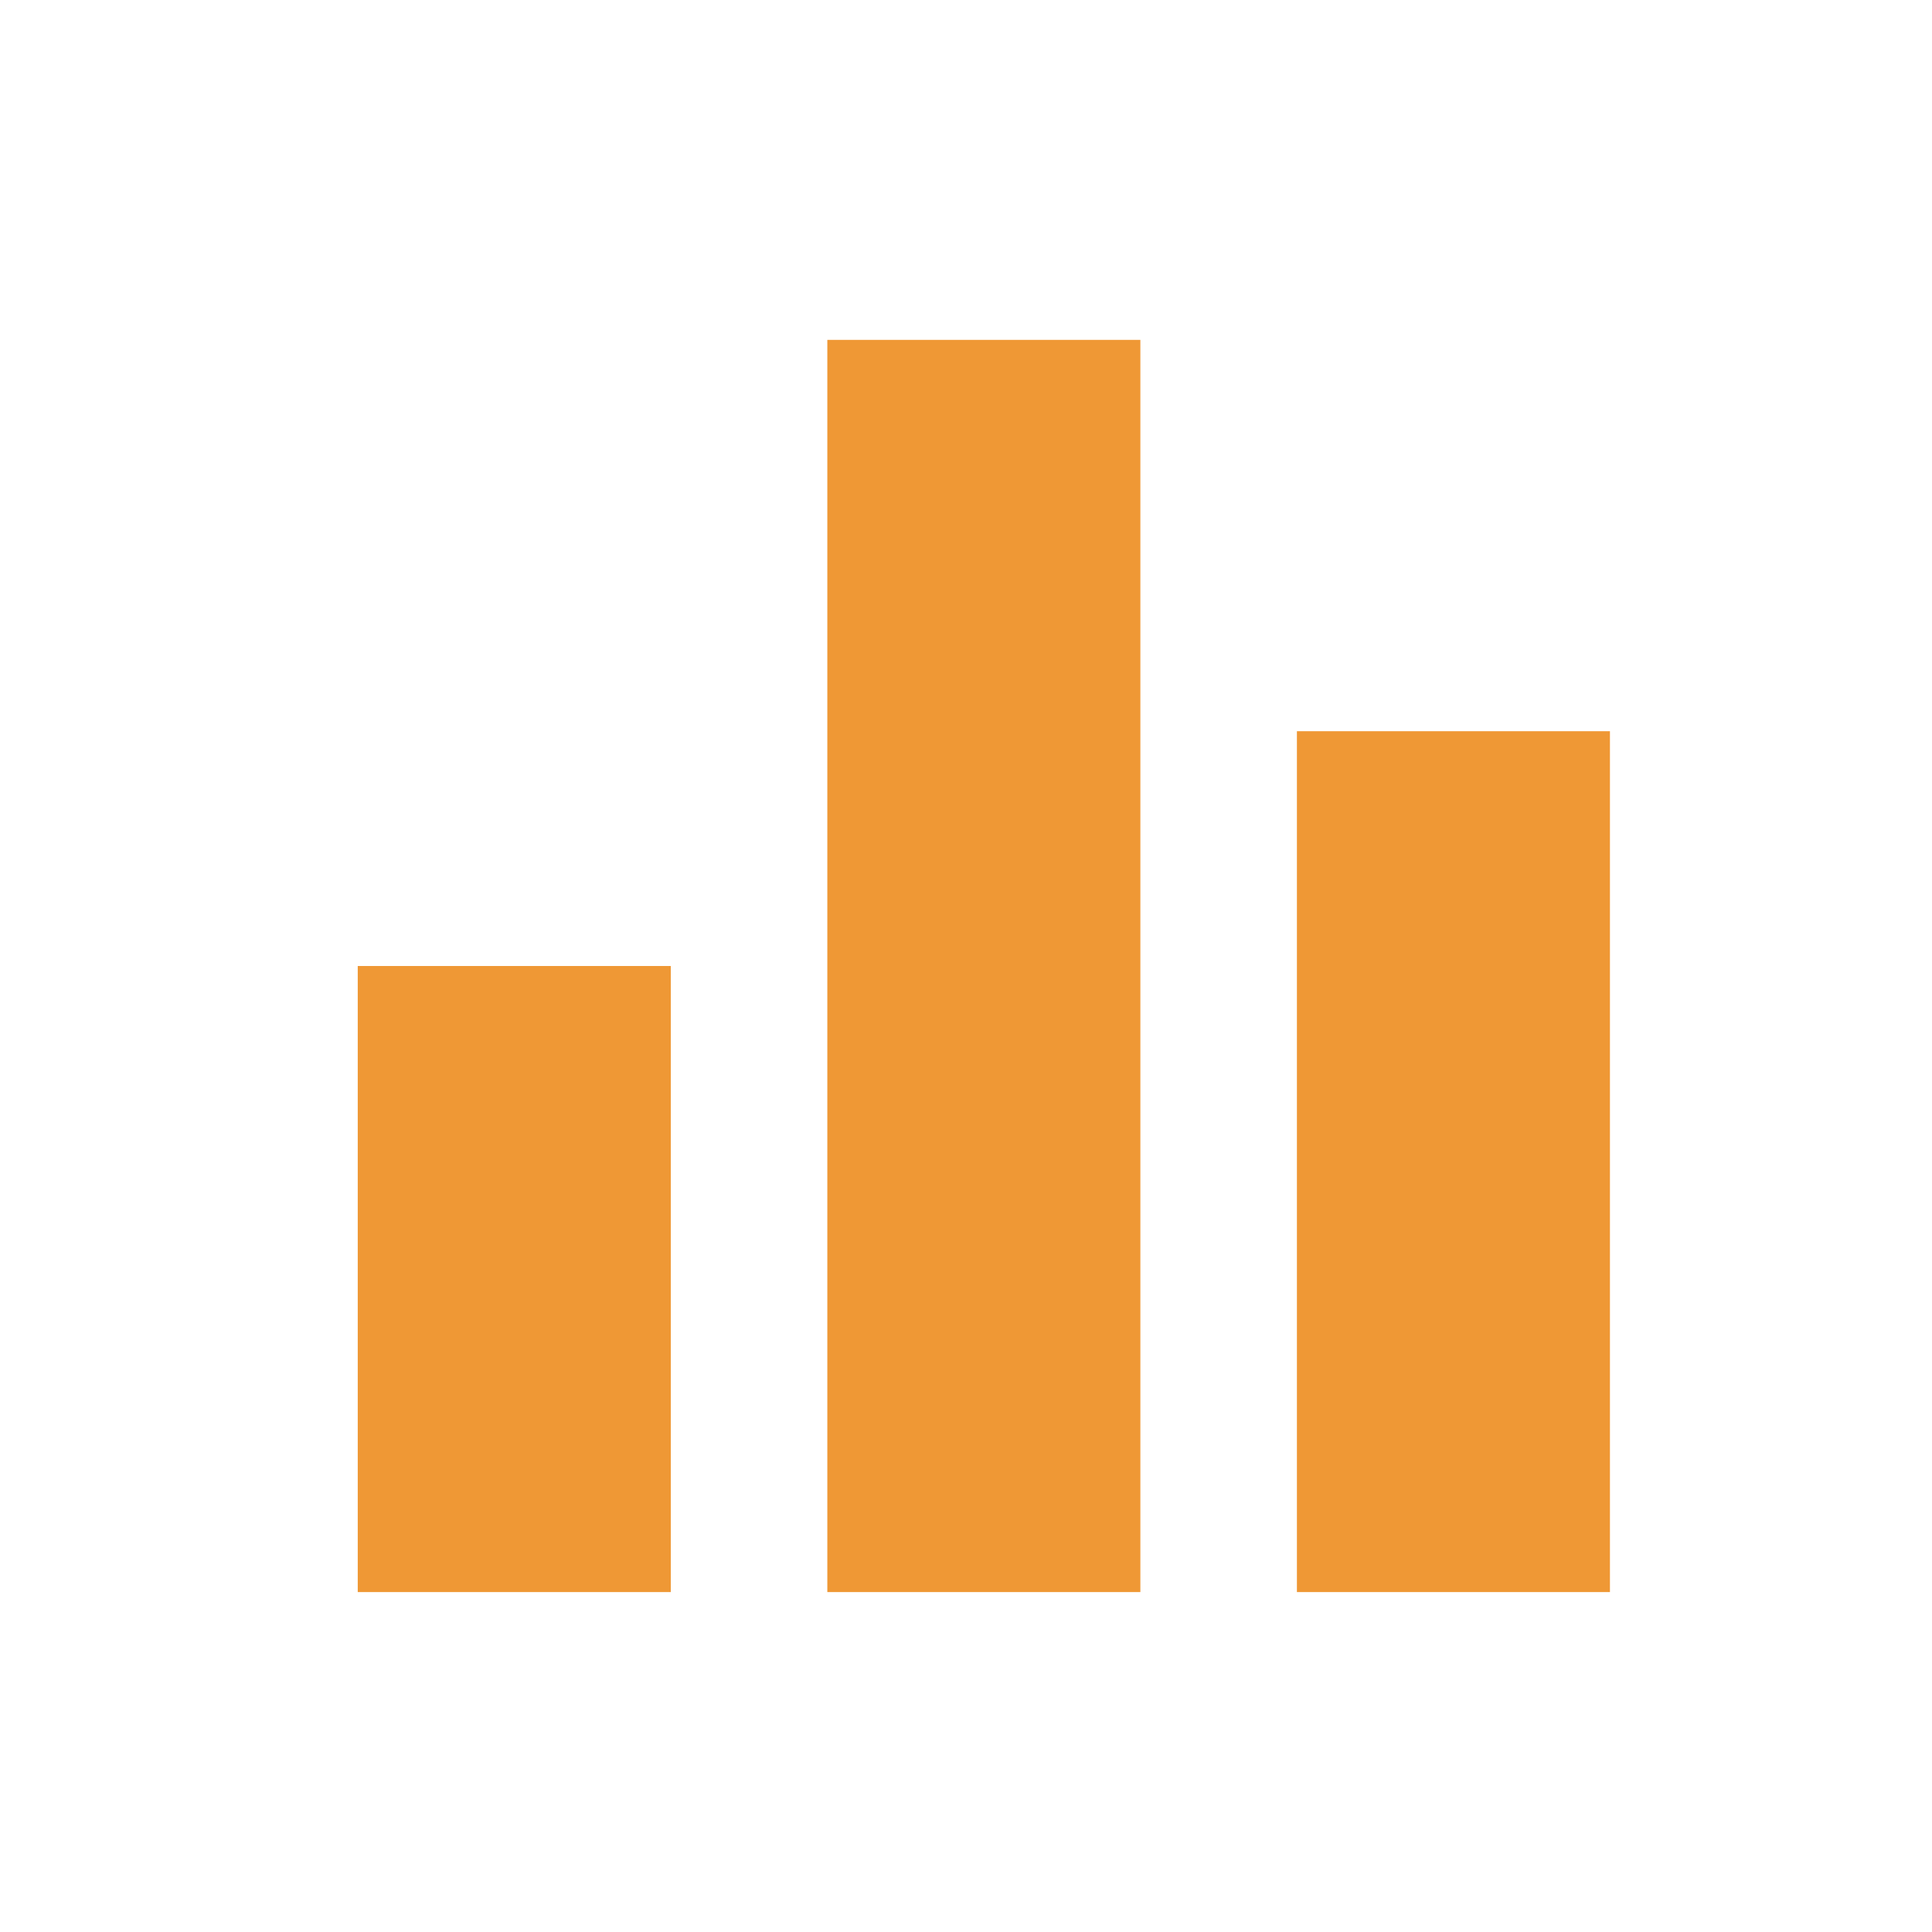 <svg width="36" height="36" viewBox="0 0 36 36" fill="none" xmlns="http://www.w3.org/2000/svg">
<path d="M6.666 29.666V18H12.499V29.666H6.666ZM15.416 29.666V6.333H21.249V29.666H15.416ZM24.166 29.666V13.625H29.999V29.666H24.166Z" fill="#EF9835"/>
</svg>
